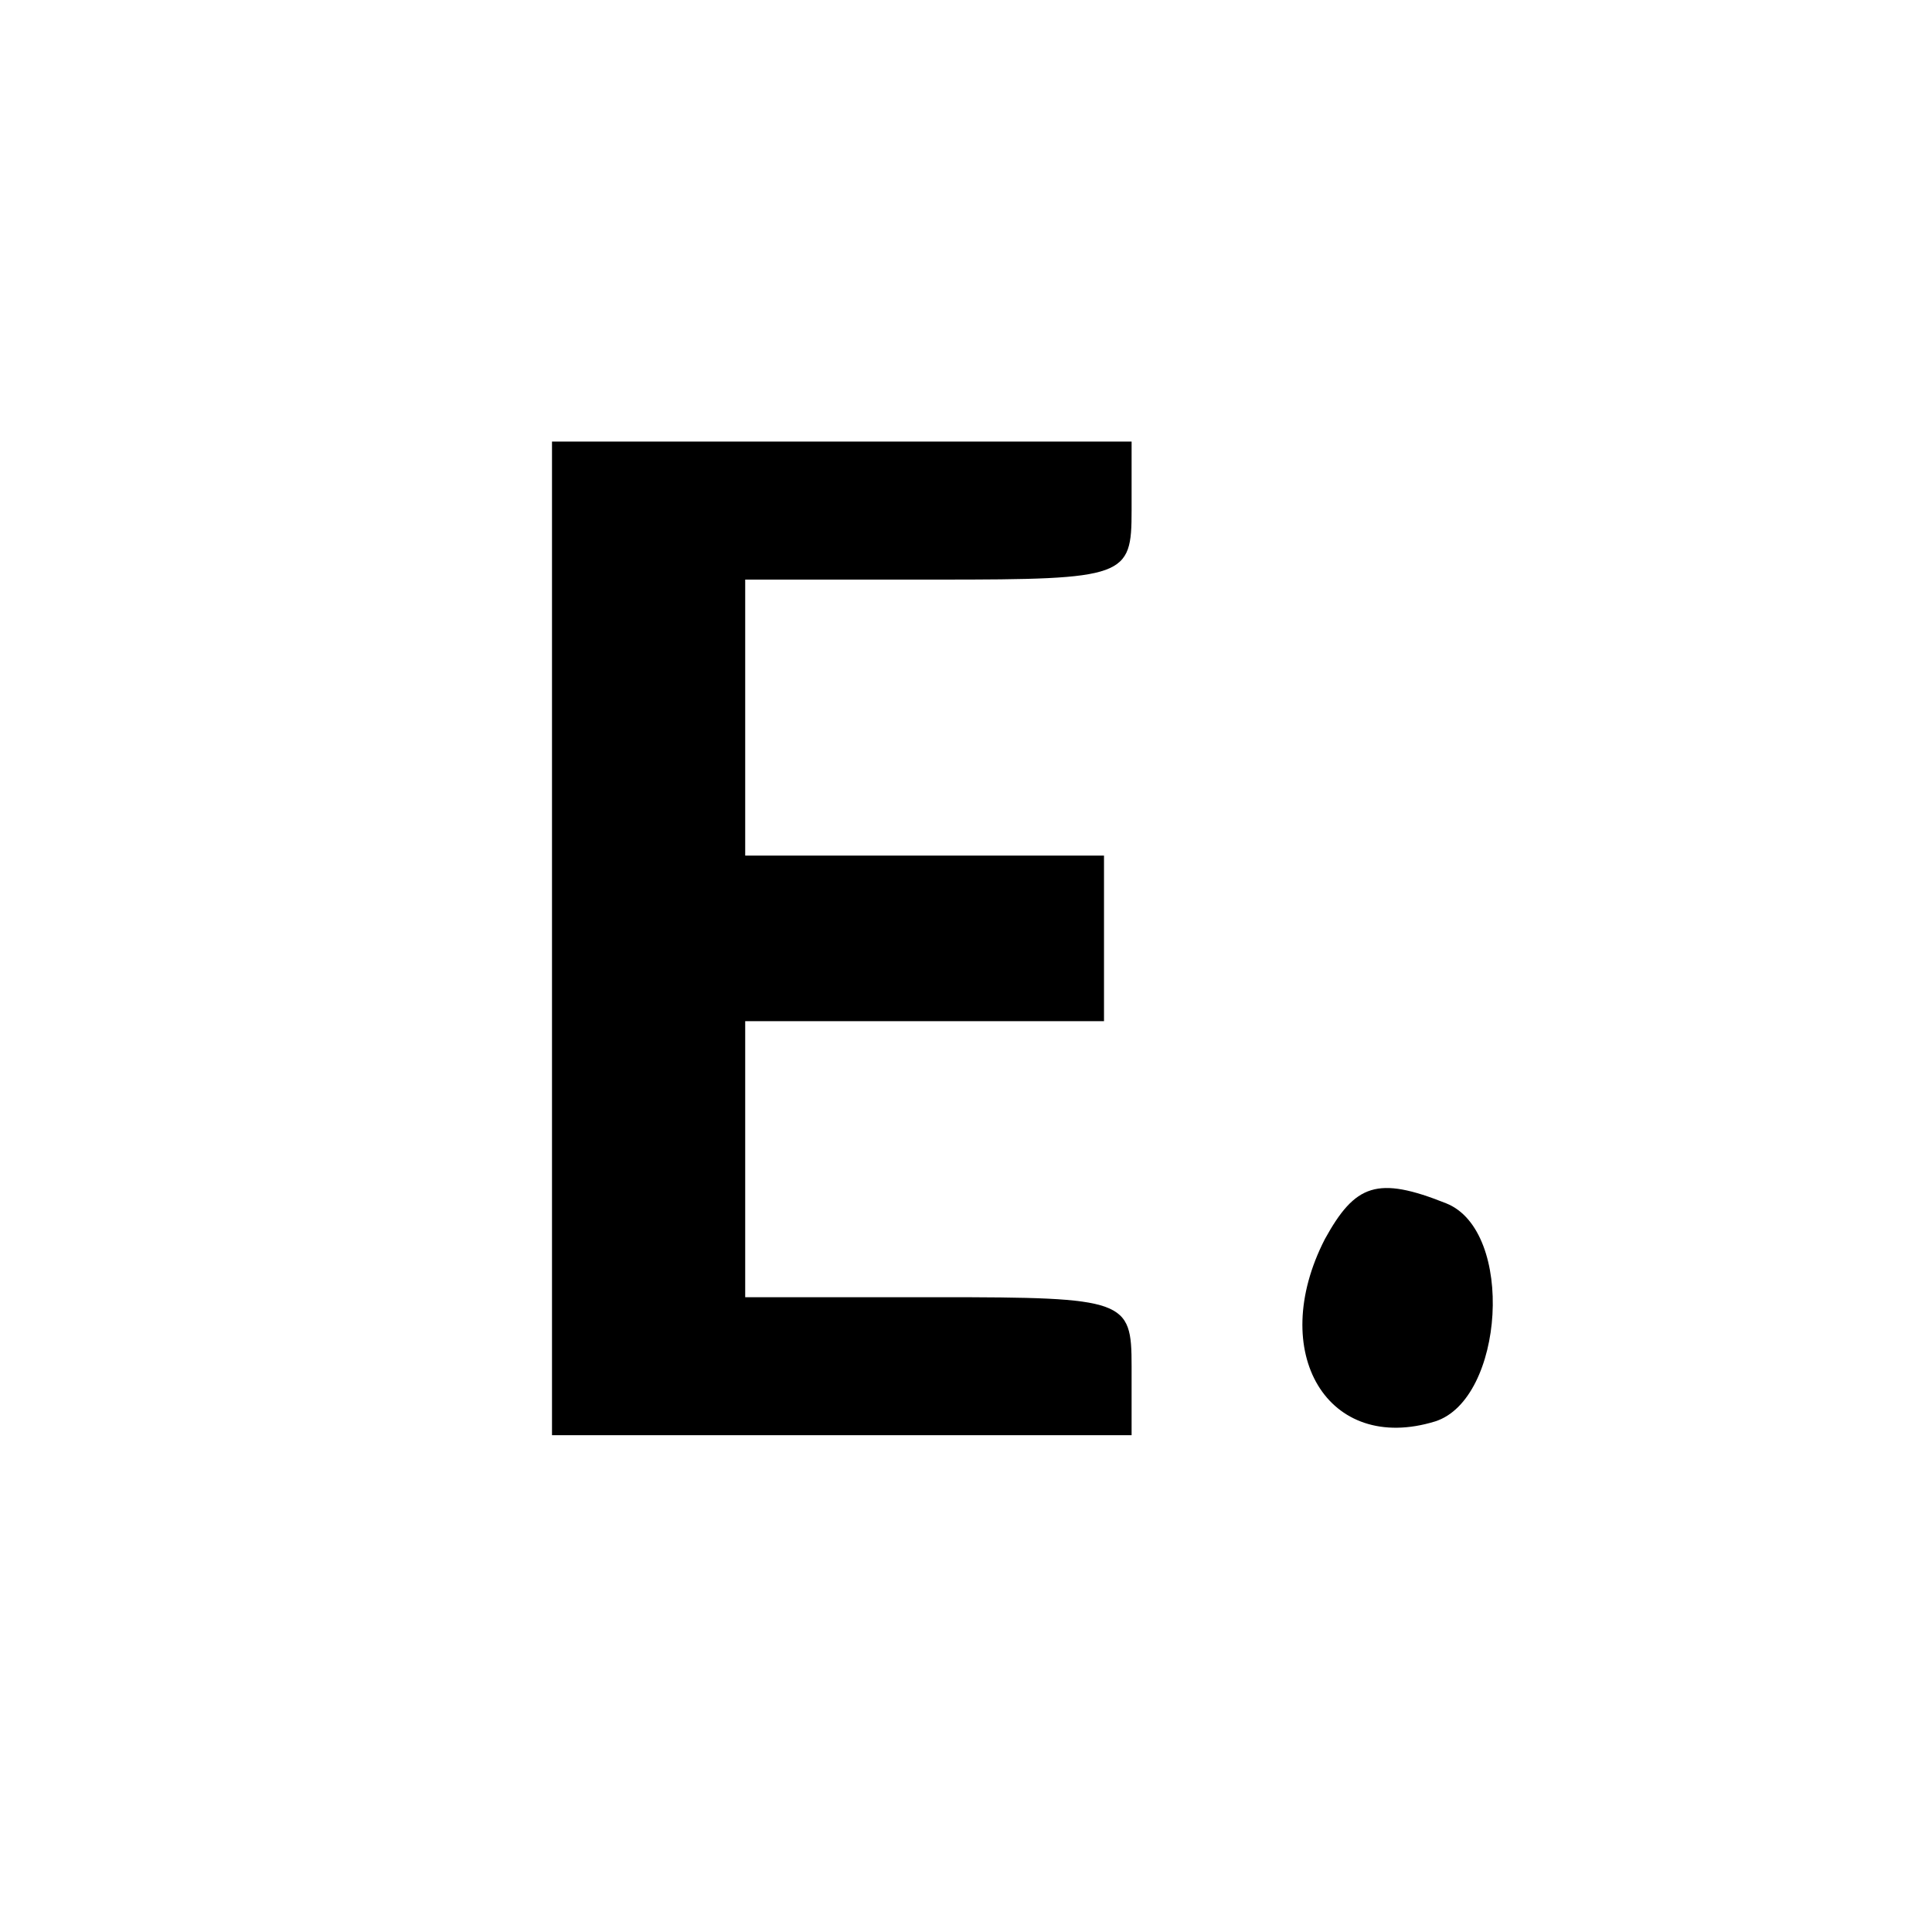<?xml version="1.0" standalone="no"?>
<!DOCTYPE svg PUBLIC "-//W3C//DTD SVG 20010904//EN"
 "http://www.w3.org/TR/2001/REC-SVG-20010904/DTD/svg10.dtd">
<svg version="1.0" xmlns="http://www.w3.org/2000/svg"
 width="70pt" height="70pt" viewBox="0 0 70 70"
 preserveAspectRatio="xMidYMid meet">
<g transform="translate(0,70) scale(0.1,-0.1)"
fill="#000000" stroke="none">
<path d="M200 360 l0 -180 105 0 105 0 0 25 c0 24 -2 25 -70 25 l-70 0 0 50 0
50 65 0 65 0 0 30 0 30 -65 0 -65 0 0 50 0 50 70 0 c68 0 70 1 70 25 l0 25
-105 0 -105 0 0 -180z"/>
<path d="M480 251 c-21 -41 1 -78 40 -66 25 8 29 69 4 79 -25 10 -33 7 -44
-13z"/>
</g>
</svg>

